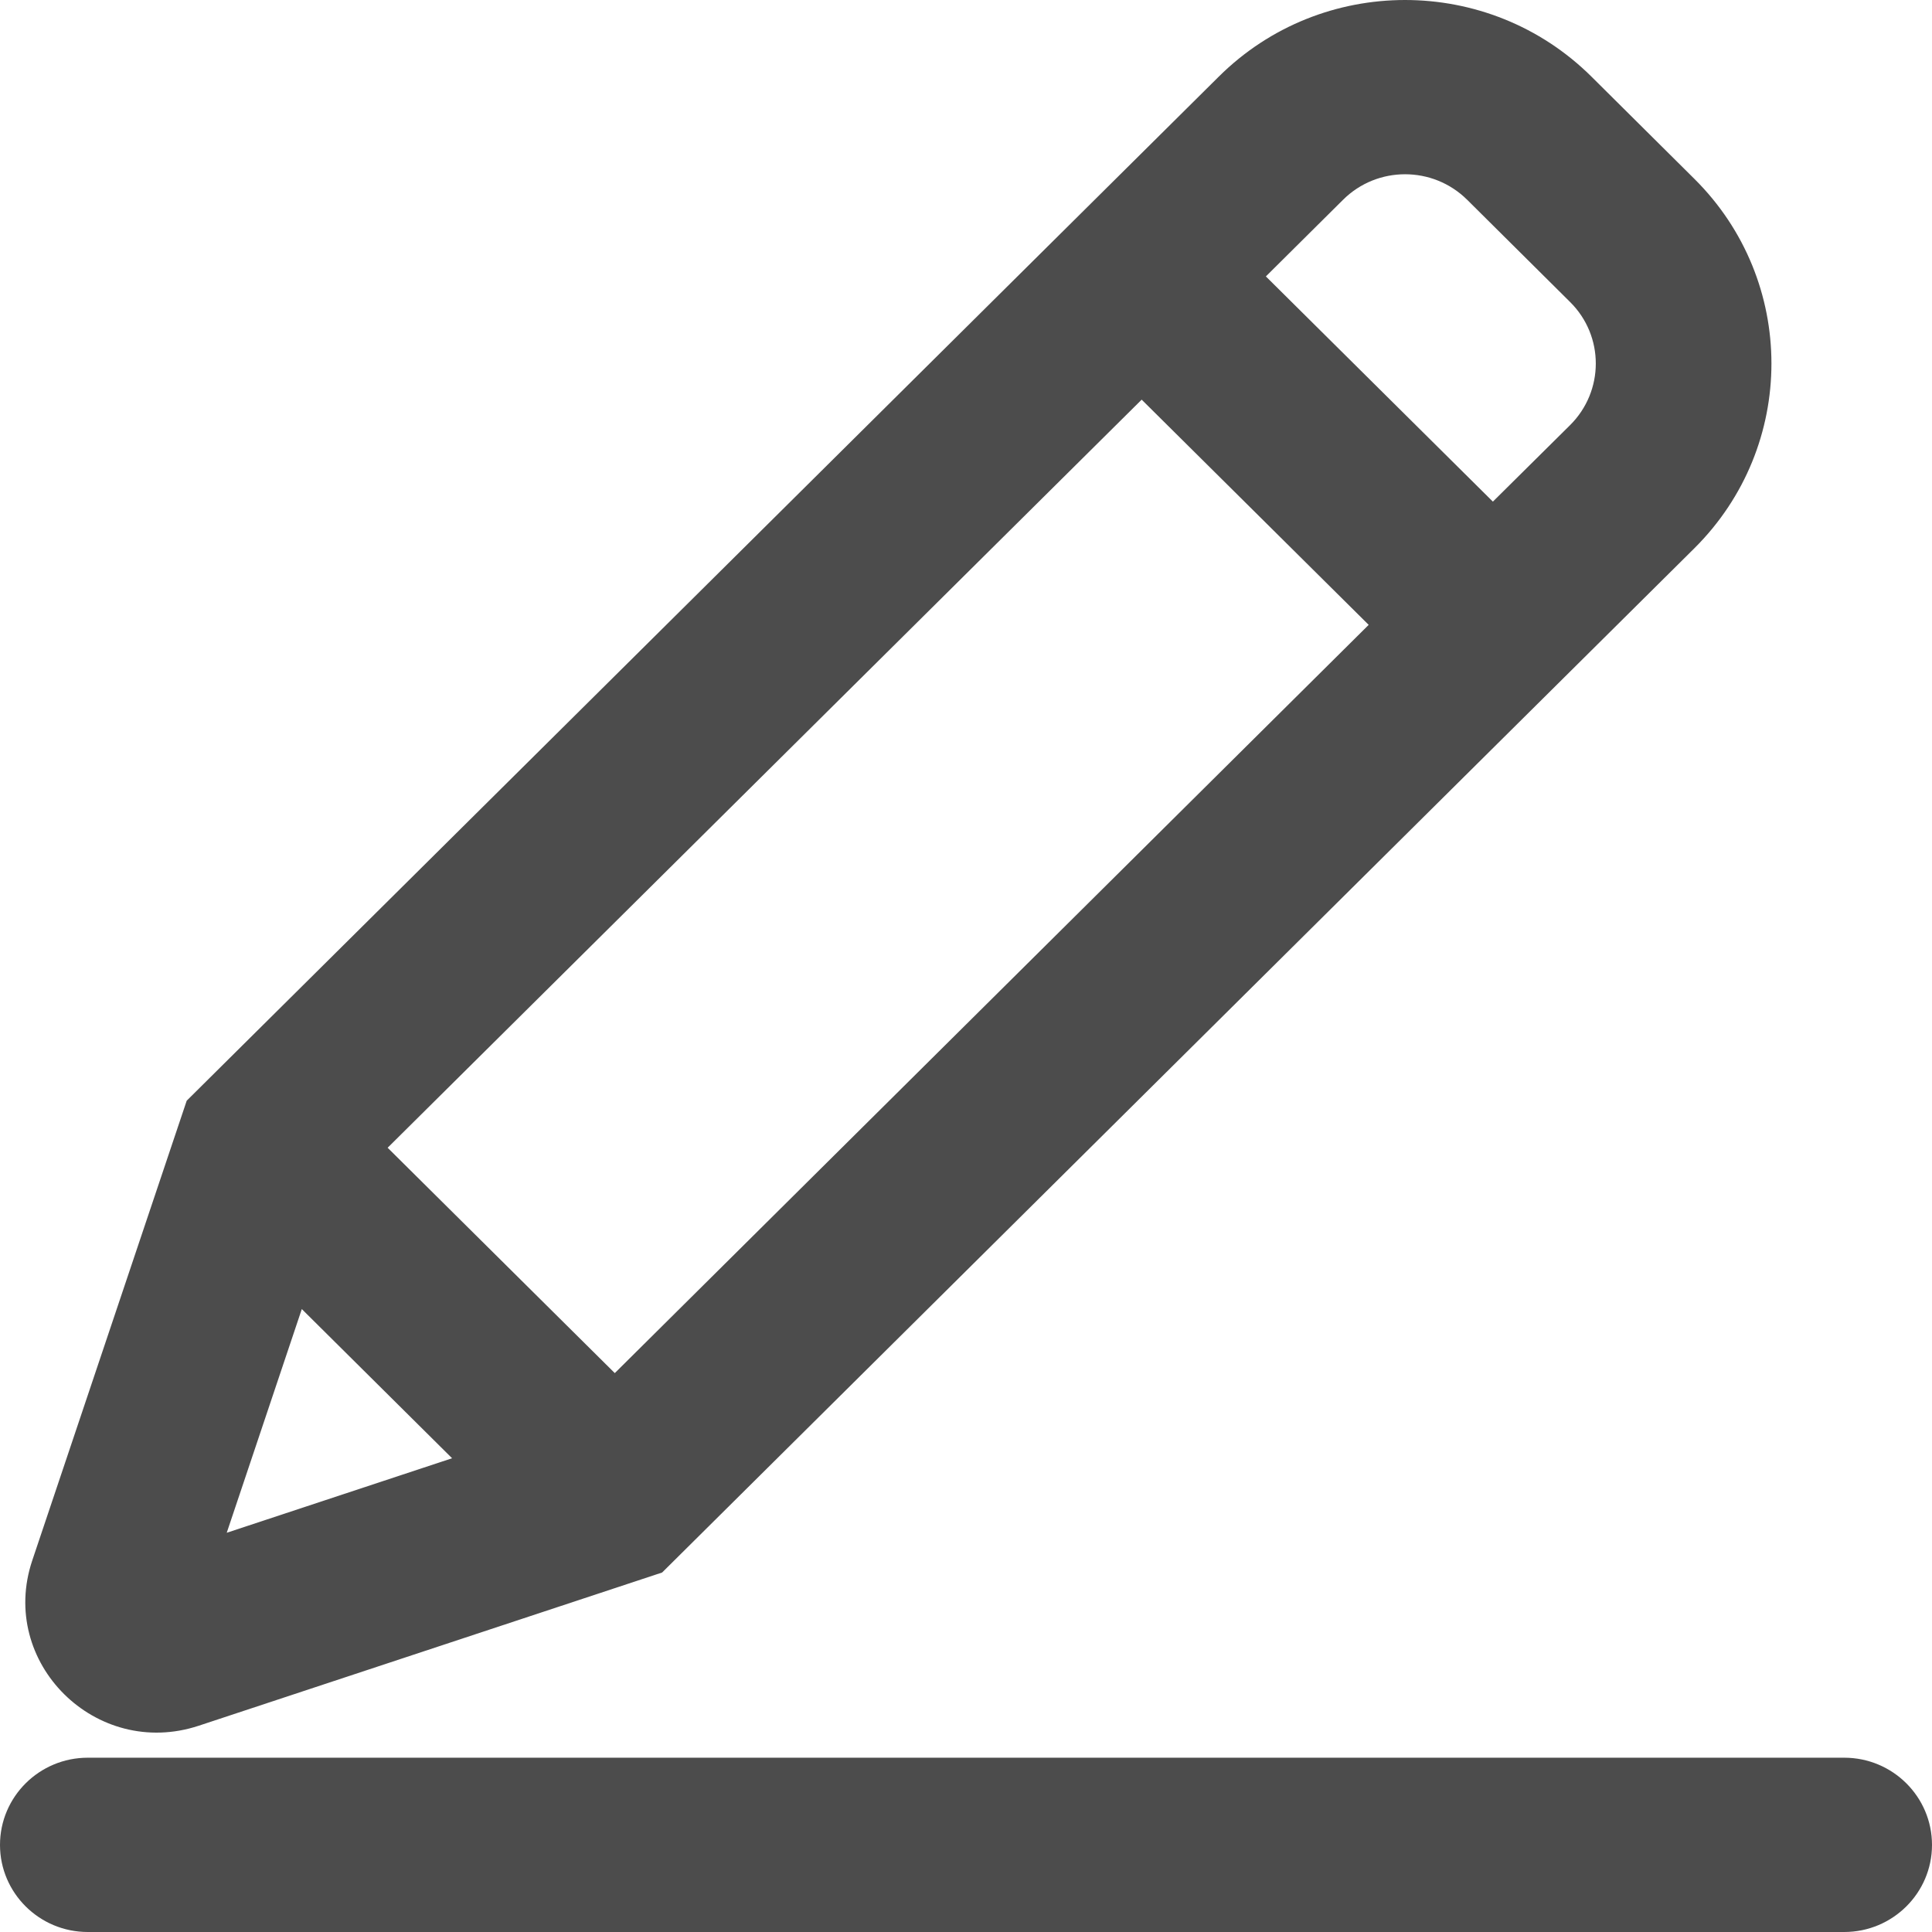 <svg width="14" height="14" viewBox="0 0 14 14" fill="none" xmlns="http://www.w3.org/2000/svg">
<path fill-rule="evenodd" clip-rule="evenodd" d="M11.532 0.555C10.786 -0.185 9.577 -0.185 8.832 0.555L1.353 7.976L0.234 11.307C-0.015 12.047 0.695 12.752 1.441 12.505L4.798 11.395L12.277 3.974C13.023 3.234 13.023 2.034 12.277 1.295L11.532 0.555ZM9.732 1.448C9.98 1.201 10.383 1.201 10.632 1.448L11.377 2.188C11.626 2.434 11.626 2.834 11.377 3.081L10.818 3.635L9.173 2.003L9.732 1.448ZM8.273 2.896L9.918 4.528L4.455 9.95L2.809 8.317L8.273 2.896ZM2.187 9.486L3.276 10.567L1.643 11.107L2.187 9.486Z" fill="black" fill-opacity="0.7"/>
<path d="M0.636 12.737C0.285 12.737 0 13.02 0 13.369C0 13.717 0.285 14 0.636 14L13.364 14C13.715 14 14 13.717 14 13.369C14 13.02 13.715 12.737 13.364 12.737L0.636 12.737Z" fill="black" fill-opacity="0.7"/>
</svg>
